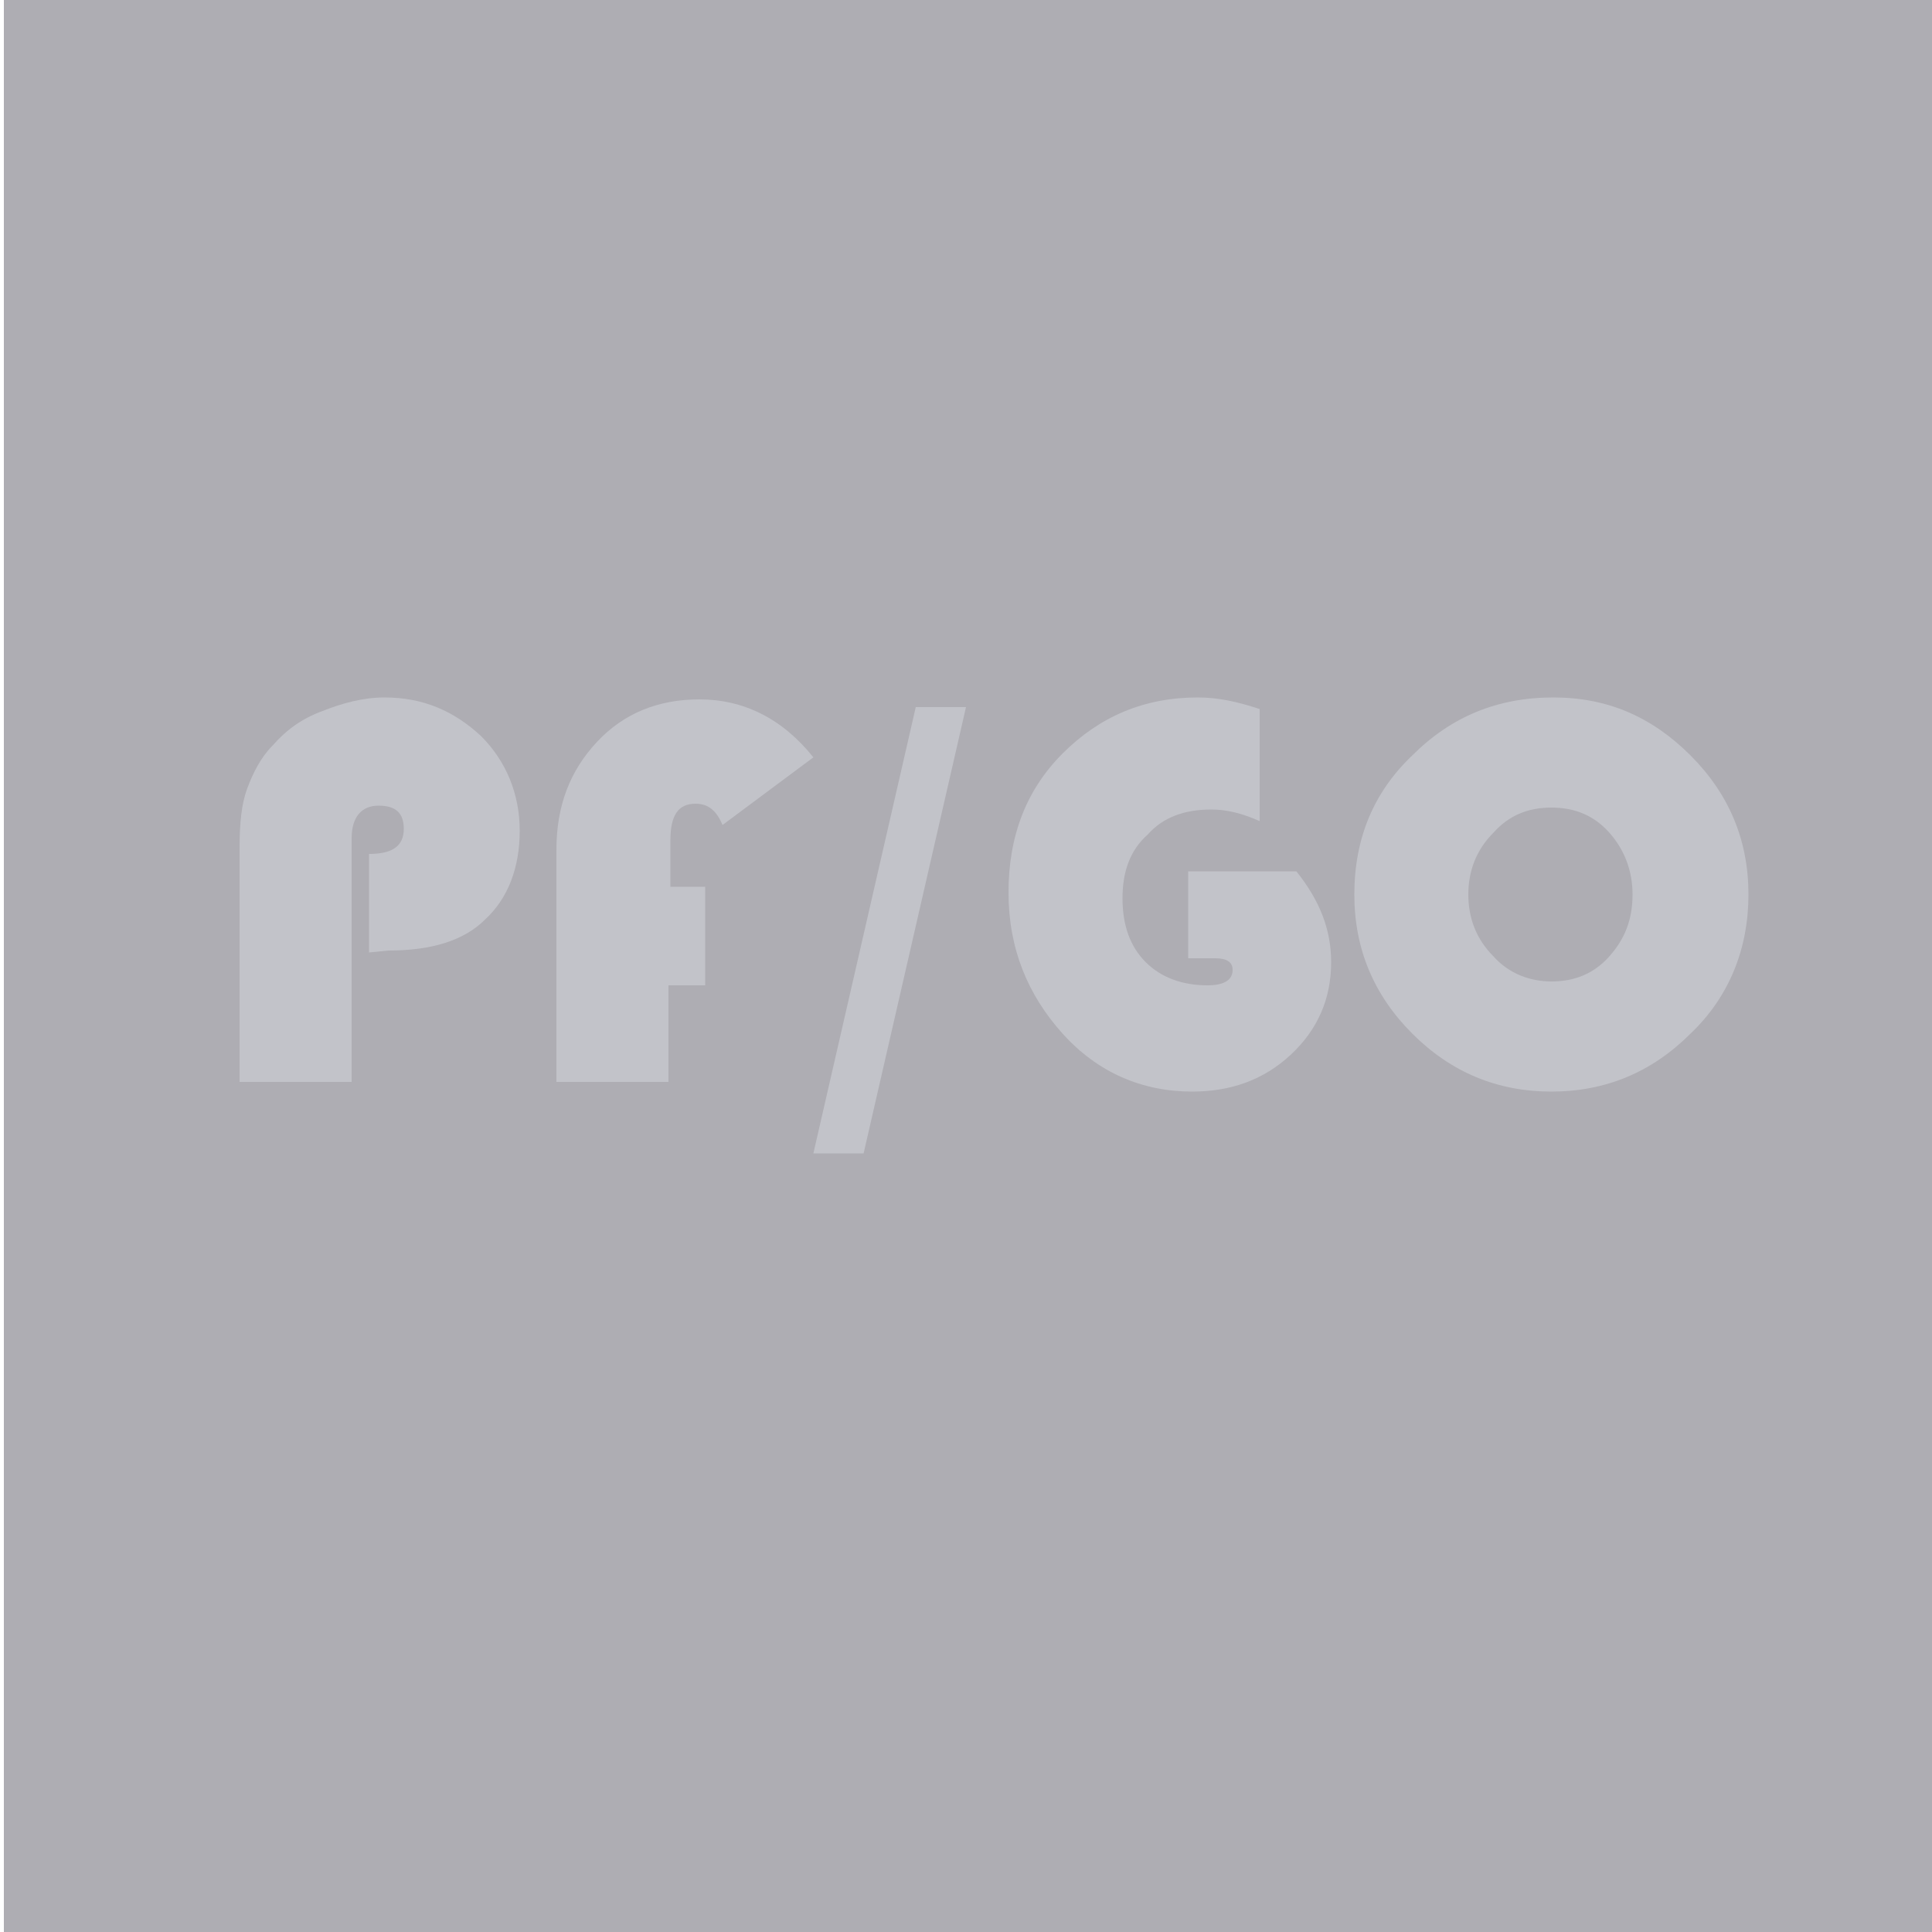 <?xml version="1.0" encoding="utf-8"?>
<!-- Generator: Adobe Illustrator 19.0.0, SVG Export Plug-In . SVG Version: 6.00 Build 0)  -->
<svg version="1.1" id="Camada_1" xmlns="http://www.w3.org/2000/svg" xmlns:xlink="http://www.w3.org/1999/xlink" x="0px" y="0px"
	 viewBox="0 0 100 100" style="enable-background:new 0 0 100 100;" xml:space="preserve">
<style type="text/css">
	.st0{fill:#AEADB3;}
	.st1{fill:#C2C3C9;}
</style>
<rect id="XMLID_1_" x="0.2" class="st0" width="100" height="100"/>
<g id="XMLID_3_">
	<path id="XMLID_4_" class="st1" d="M19.1,49.3v-5.1c1.2,0,1.8-0.4,1.8-1.3c0-0.8-0.4-1.2-1.3-1.2c-0.9,0-1.4,0.6-1.4,1.7V56h-5.8
		V43.9c0-1.3,0.1-2.3,0.4-3.1c0.3-0.8,0.7-1.6,1.3-2.2c0.7-0.8,1.5-1.4,2.6-1.8c1-0.4,2.1-0.7,3.2-0.7c2,0,3.6,0.7,5,2
		c1.3,1.3,2,3,2,4.9c0,1.9-0.6,3.5-1.8,4.6c-1.1,1.1-2.8,1.6-5,1.6L19.1,49.3z"/>
	<path id="XMLID_6_" class="st1" d="M36.5,45.7V51h-1.9V56h-5.8V44c0-2.3,0.7-4.1,2.1-5.6c1.4-1.5,3.2-2.2,5.3-2.2
		c2.3,0,4.3,1,5.9,3l-4.7,3.5c-0.3-0.7-0.7-1.1-1.4-1.1c-0.9,0-1.3,0.6-1.3,1.9v2.4H36.5z"/>
	<path id="XMLID_8_" class="st1" d="M50,36.6l-5.3,23.1h-2.6l5.3-23.1H50z"/>
	<path id="XMLID_10_" class="st1" d="M61.6,45.1h5.5c1.2,1.5,1.8,3,1.8,4.7c0,1.9-0.7,3.5-2.1,4.8c-1.4,1.3-3.1,1.9-5.1,1.9
		c-2.6,0-4.9-1-6.7-3c-1.8-2-2.8-4.4-2.8-7.3c0-2.9,0.9-5.3,2.8-7.2c1.9-1.9,4.2-2.9,7-2.9c1,0,2,0.2,3.2,0.6v5.8
		c-0.9-0.4-1.7-0.6-2.5-0.6c-1.4,0-2.5,0.4-3.3,1.3c-0.9,0.8-1.3,1.9-1.3,3.3c0,1.4,0.4,2.5,1.2,3.3c0.8,0.8,1.9,1.2,3.2,1.2
		c0.9,0,1.3-0.3,1.3-0.8c0-0.4-0.3-0.6-0.9-0.6h-1.4V45.1z"/>
	<path id="XMLID_12_" class="st1" d="M80.4,36.1c2.8,0,5.1,1,7.1,3s3,4.4,3,7.2c0,2.8-1,5.3-3,7.2c-2,2-4.4,3-7.2,3
		c-2.8,0-5.2-1-7.2-3c-2-2-3-4.4-3-7.2c0-2.9,1-5.3,3-7.2C75.1,37.1,77.5,36.1,80.4,36.1z M80.3,41.8c-1.2,0-2.2,0.4-3,1.3
		C76.4,44,76,45.1,76,46.3s0.4,2.3,1.3,3.2c0.8,0.9,1.9,1.3,3,1.3c1.2,0,2.2-0.4,3-1.3c0.8-0.9,1.2-1.9,1.2-3.2
		c0-1.2-0.4-2.3-1.2-3.2C82.5,42.2,81.5,41.8,80.3,41.8z"/>
</g>
</svg>
